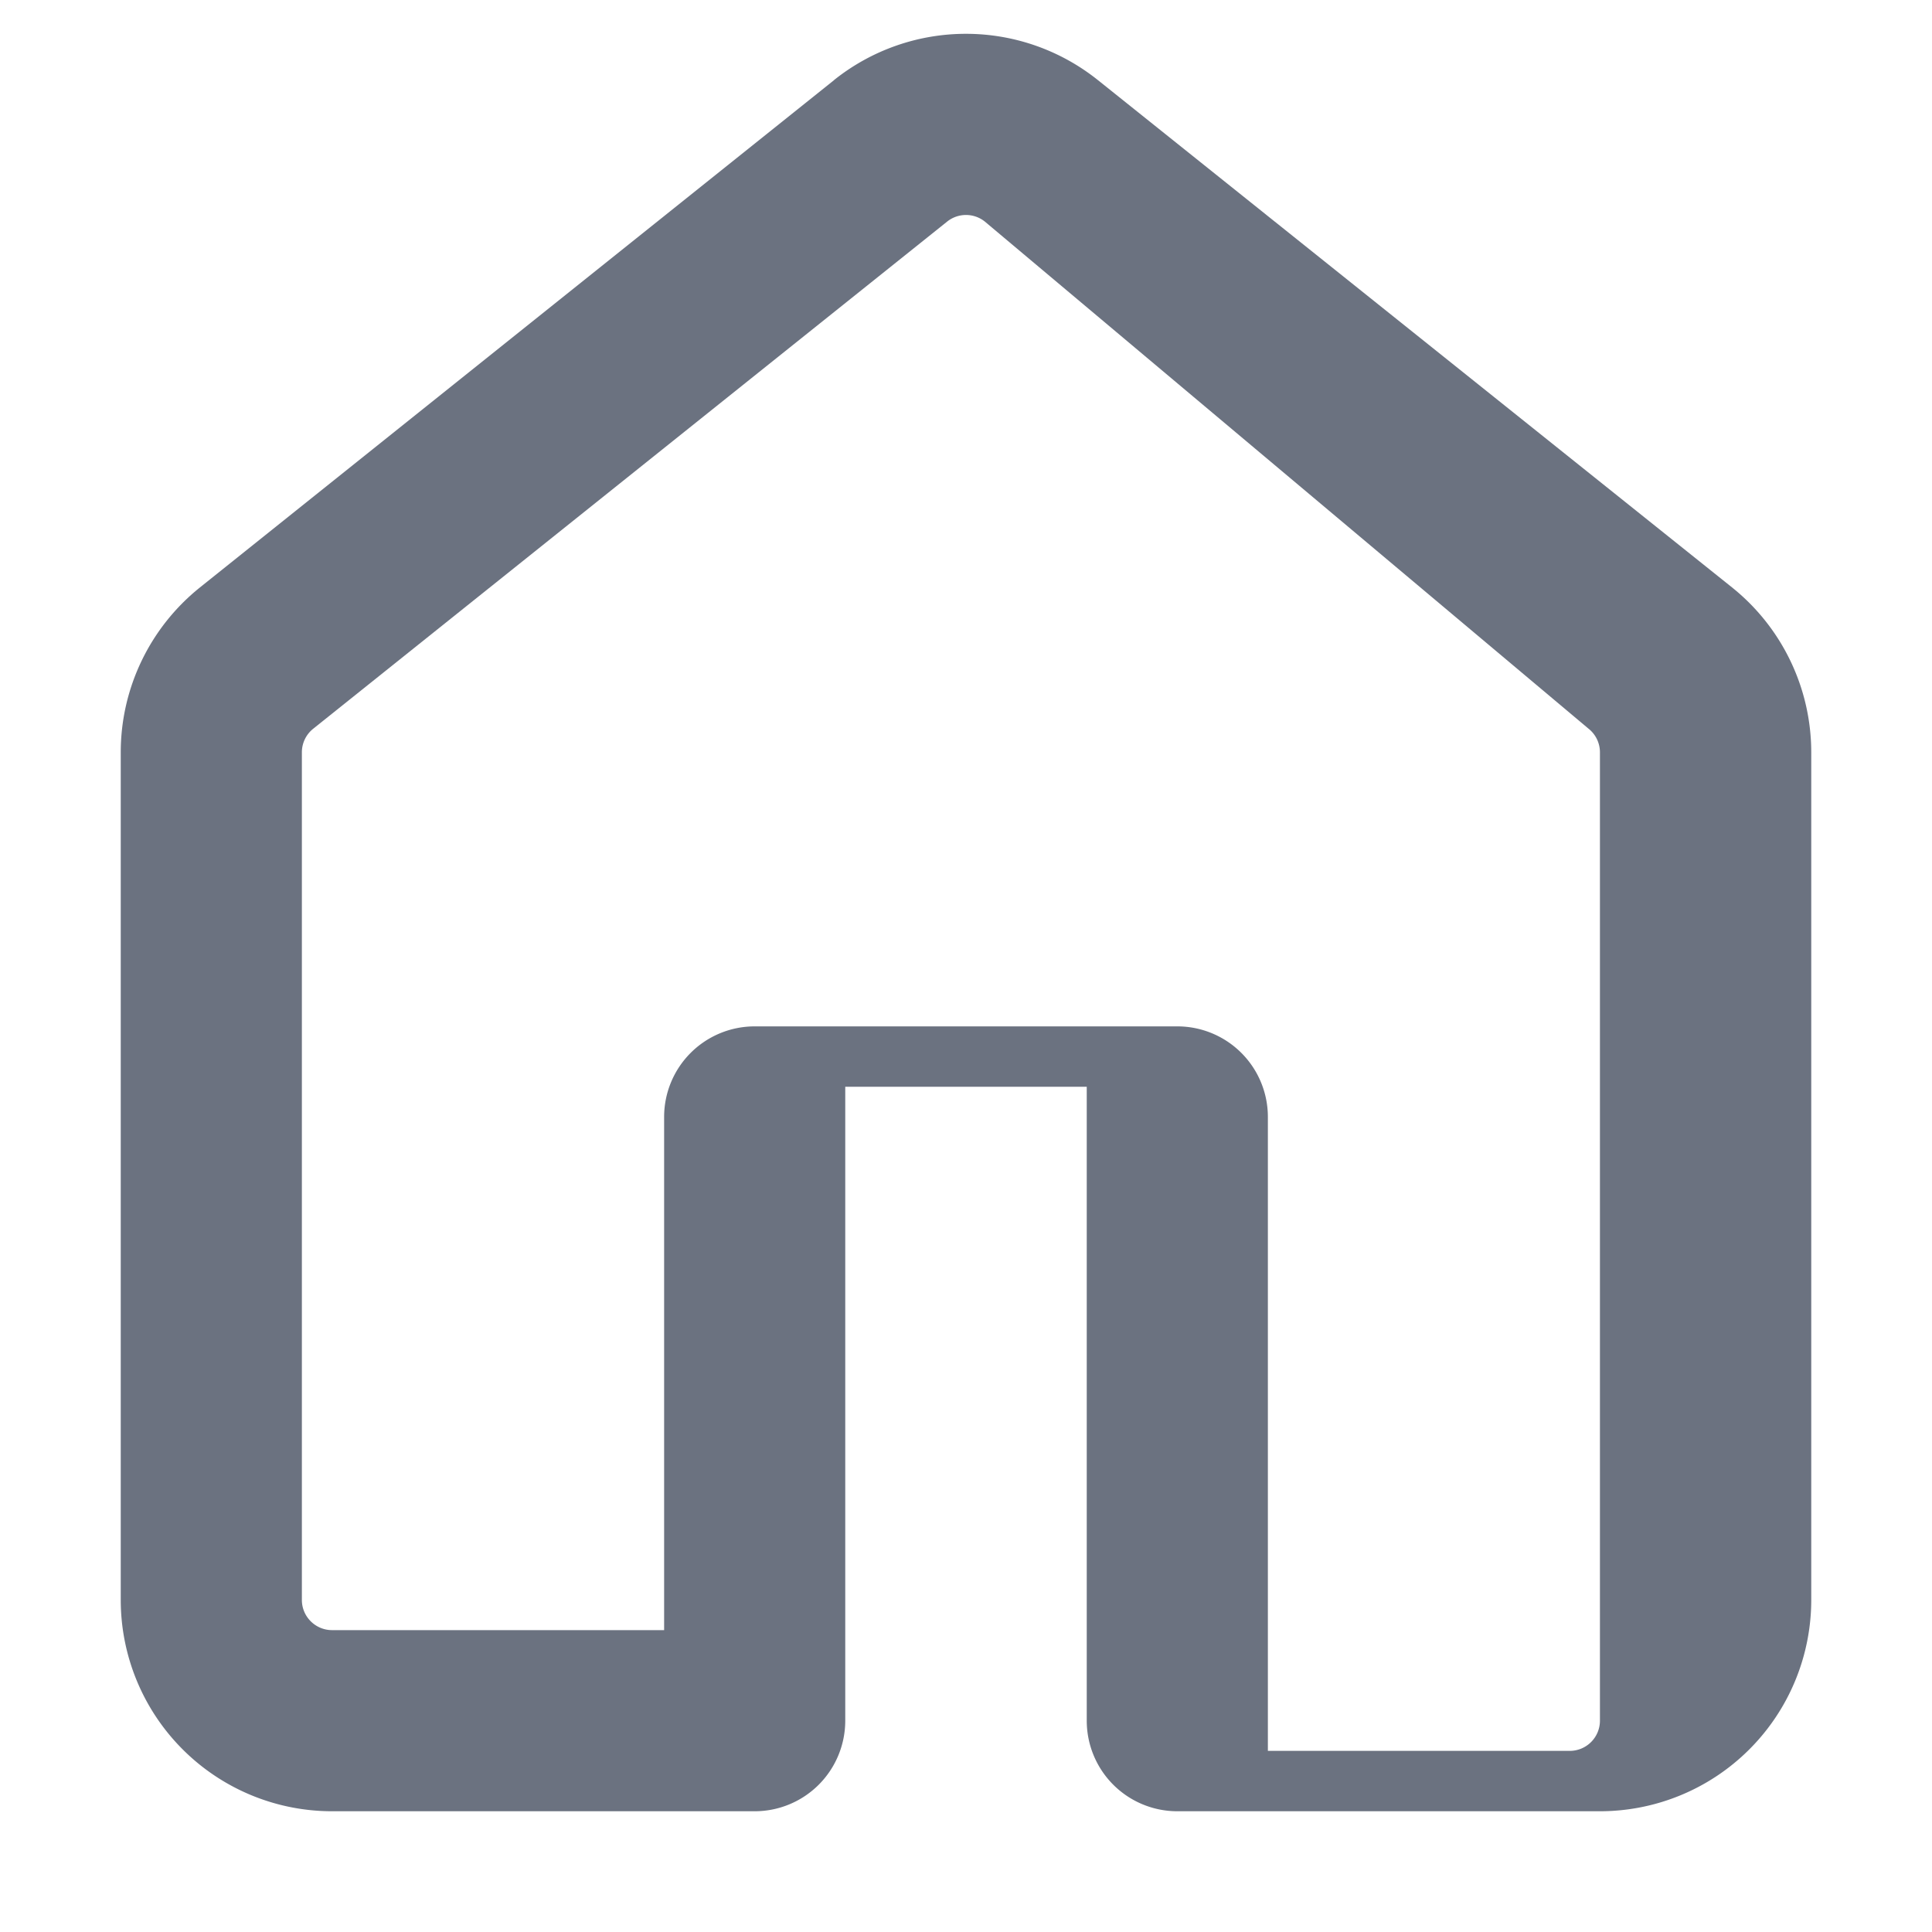 <svg width="16" height="16" viewBox="0 0 16 16" fill="none" xmlns="http://www.w3.org/2000/svg">
<path d="M6.906.664a1.749 1.749 0 0 1 2.187 0l5.25 4.2c.415.332.657.835.657 1.367v7.019A1.75 1.75 0 0 1 13.25 15h-3.5a.75.75 0 0 1-.75-.75V9H7v5.25a.75.75 0 0 1-.75.75h-3.5A1.75 1.75 0 0 1 1 13.25V6.23c0-.531.242-1.034.657-1.366l5.25-4.2Zm1.25 1.171a.25.25 0 0 0-.312 0l-5.25 4.2a.25.25 0 0 0-.094.196v7.019c0 .138.112.25.25.25H5.5V9.25a.75.75 0 0 1 .75-.75h3.5a.75.75 0 0 1 .75.75v5.25H13a.25.25 0 0 0 .25-.25V6.23a.25.25 0 0 0-.094-.195L8.156 1.835Z" fill="#6b7280"/>
</svg>
